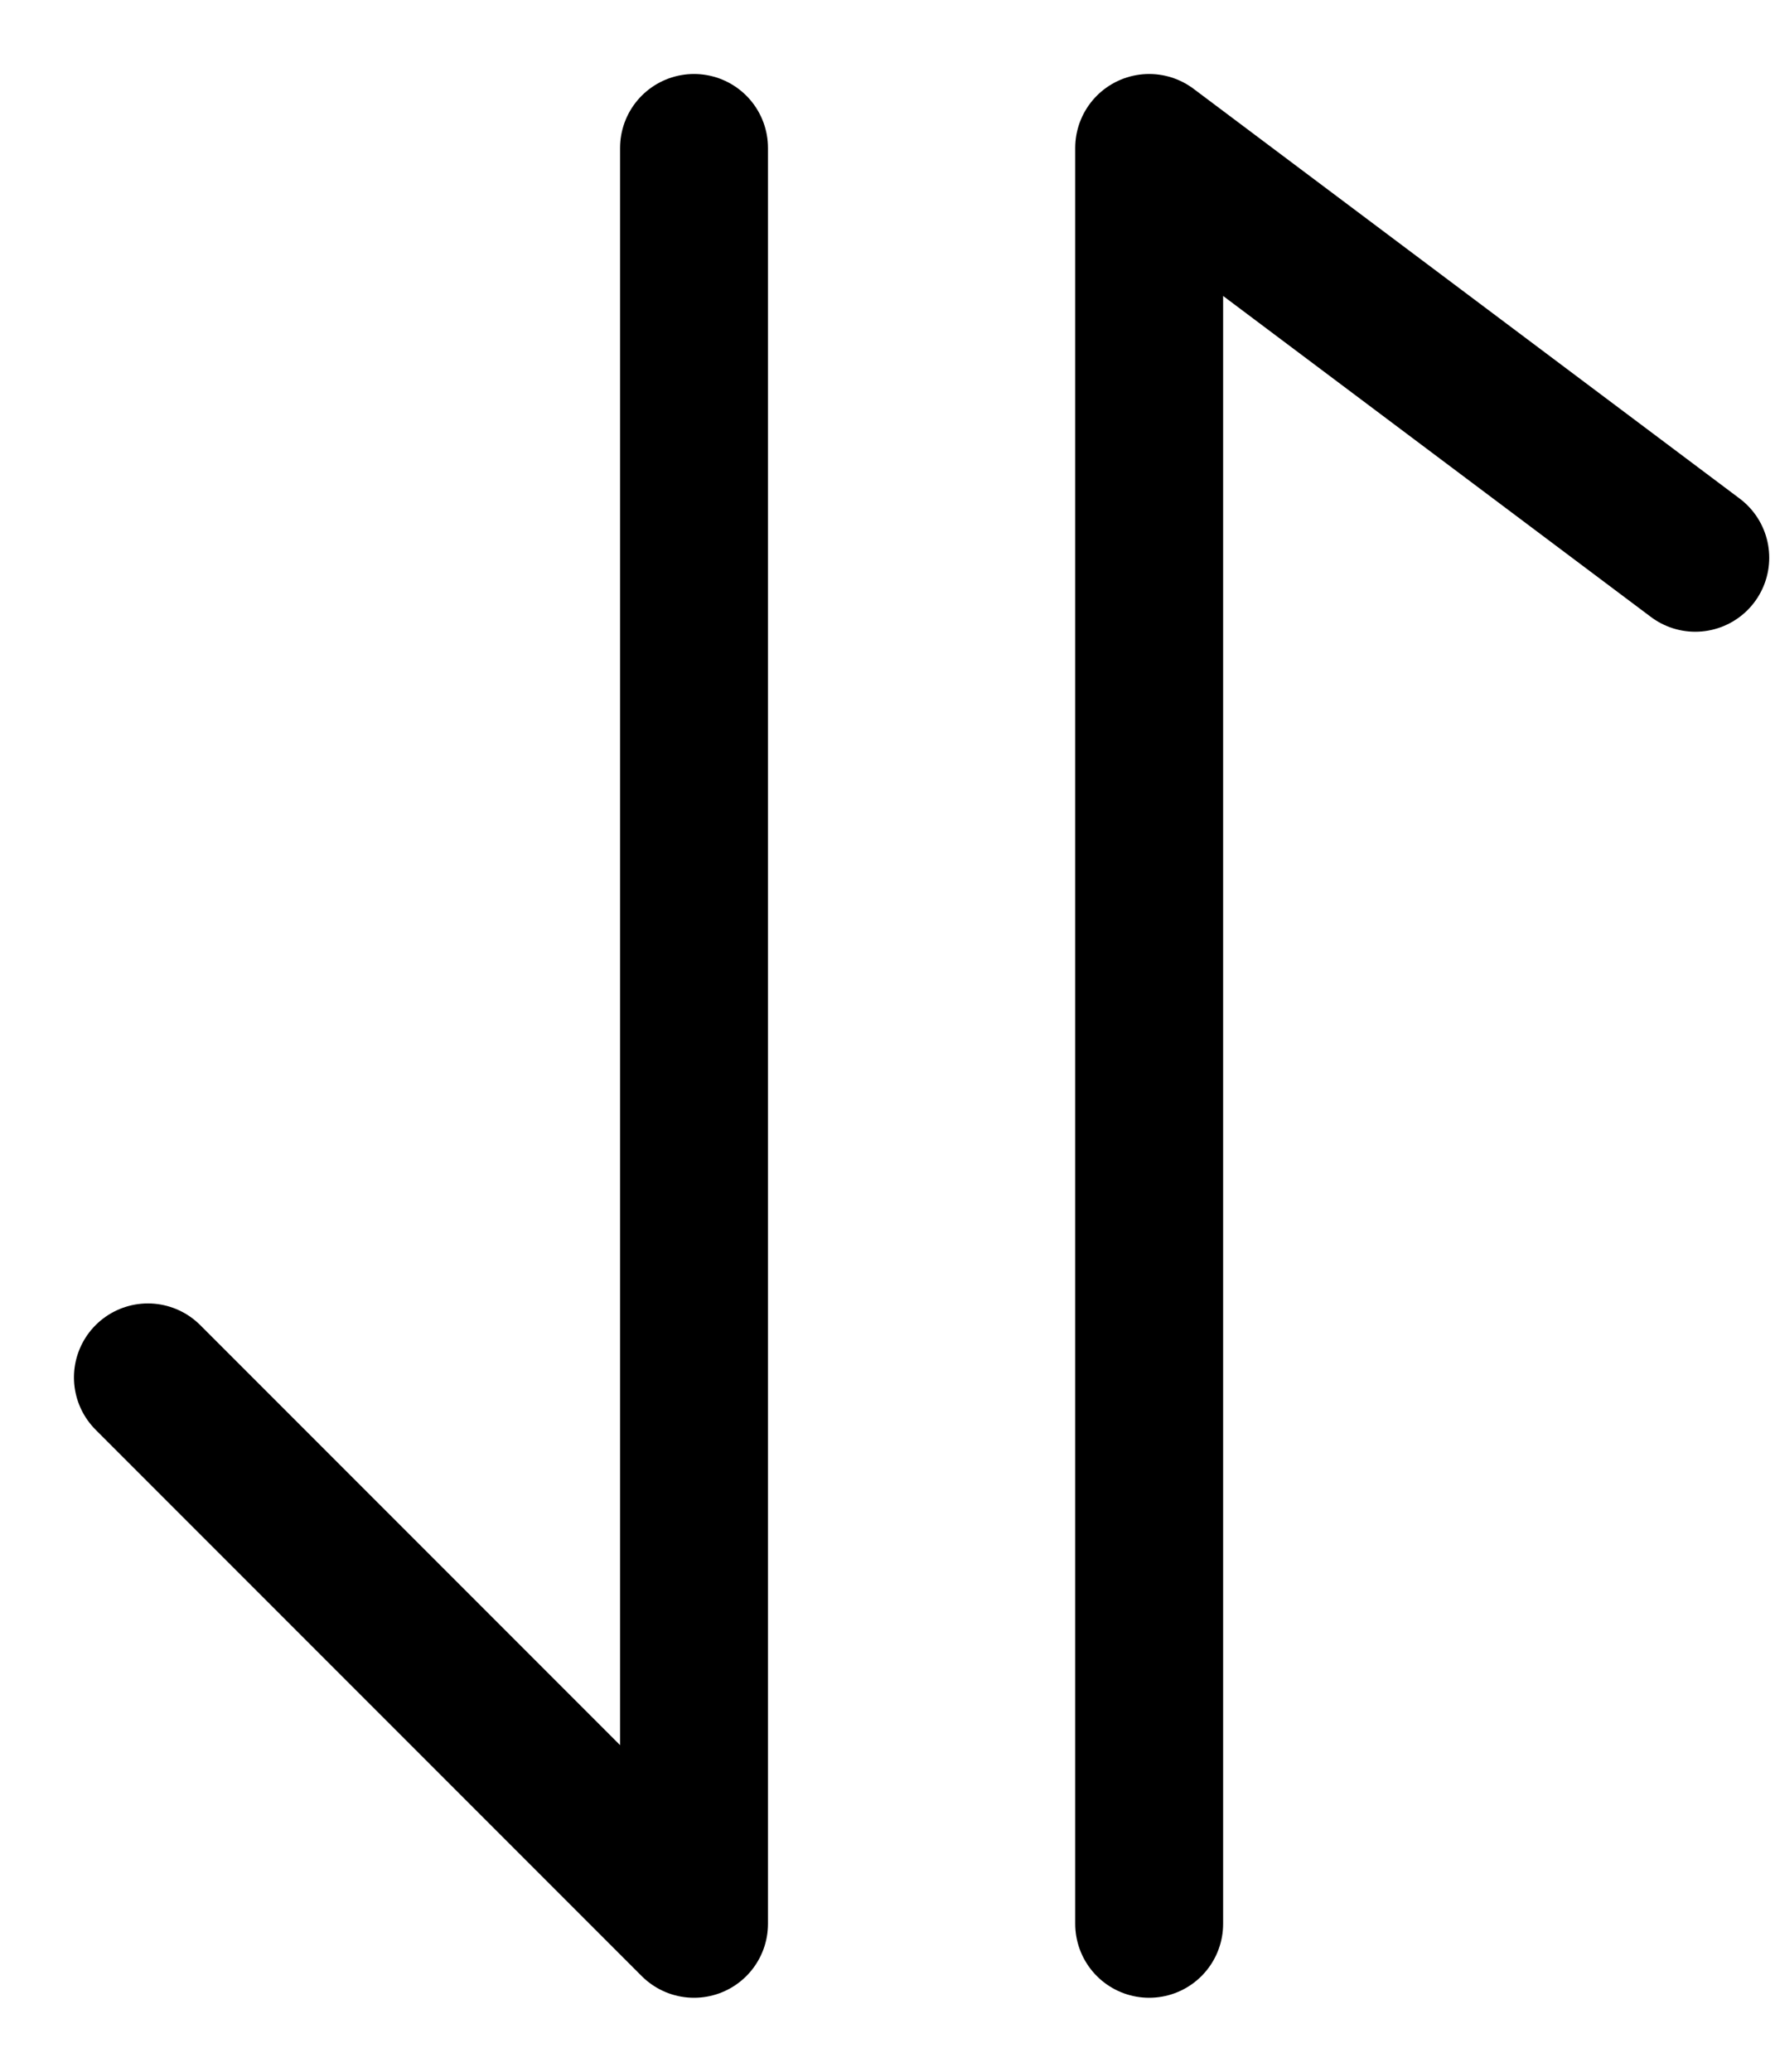 <svg width="12" height="14" viewBox="0 0 12 14" fill="none" xmlns="http://www.w3.org/2000/svg">
<path d="M4.692 1V7V10V13L1 9.308M7.769 13V1L11.461 3.769" stroke="black" stroke-linecap="round" stroke-linejoin="round"/>
</svg>
